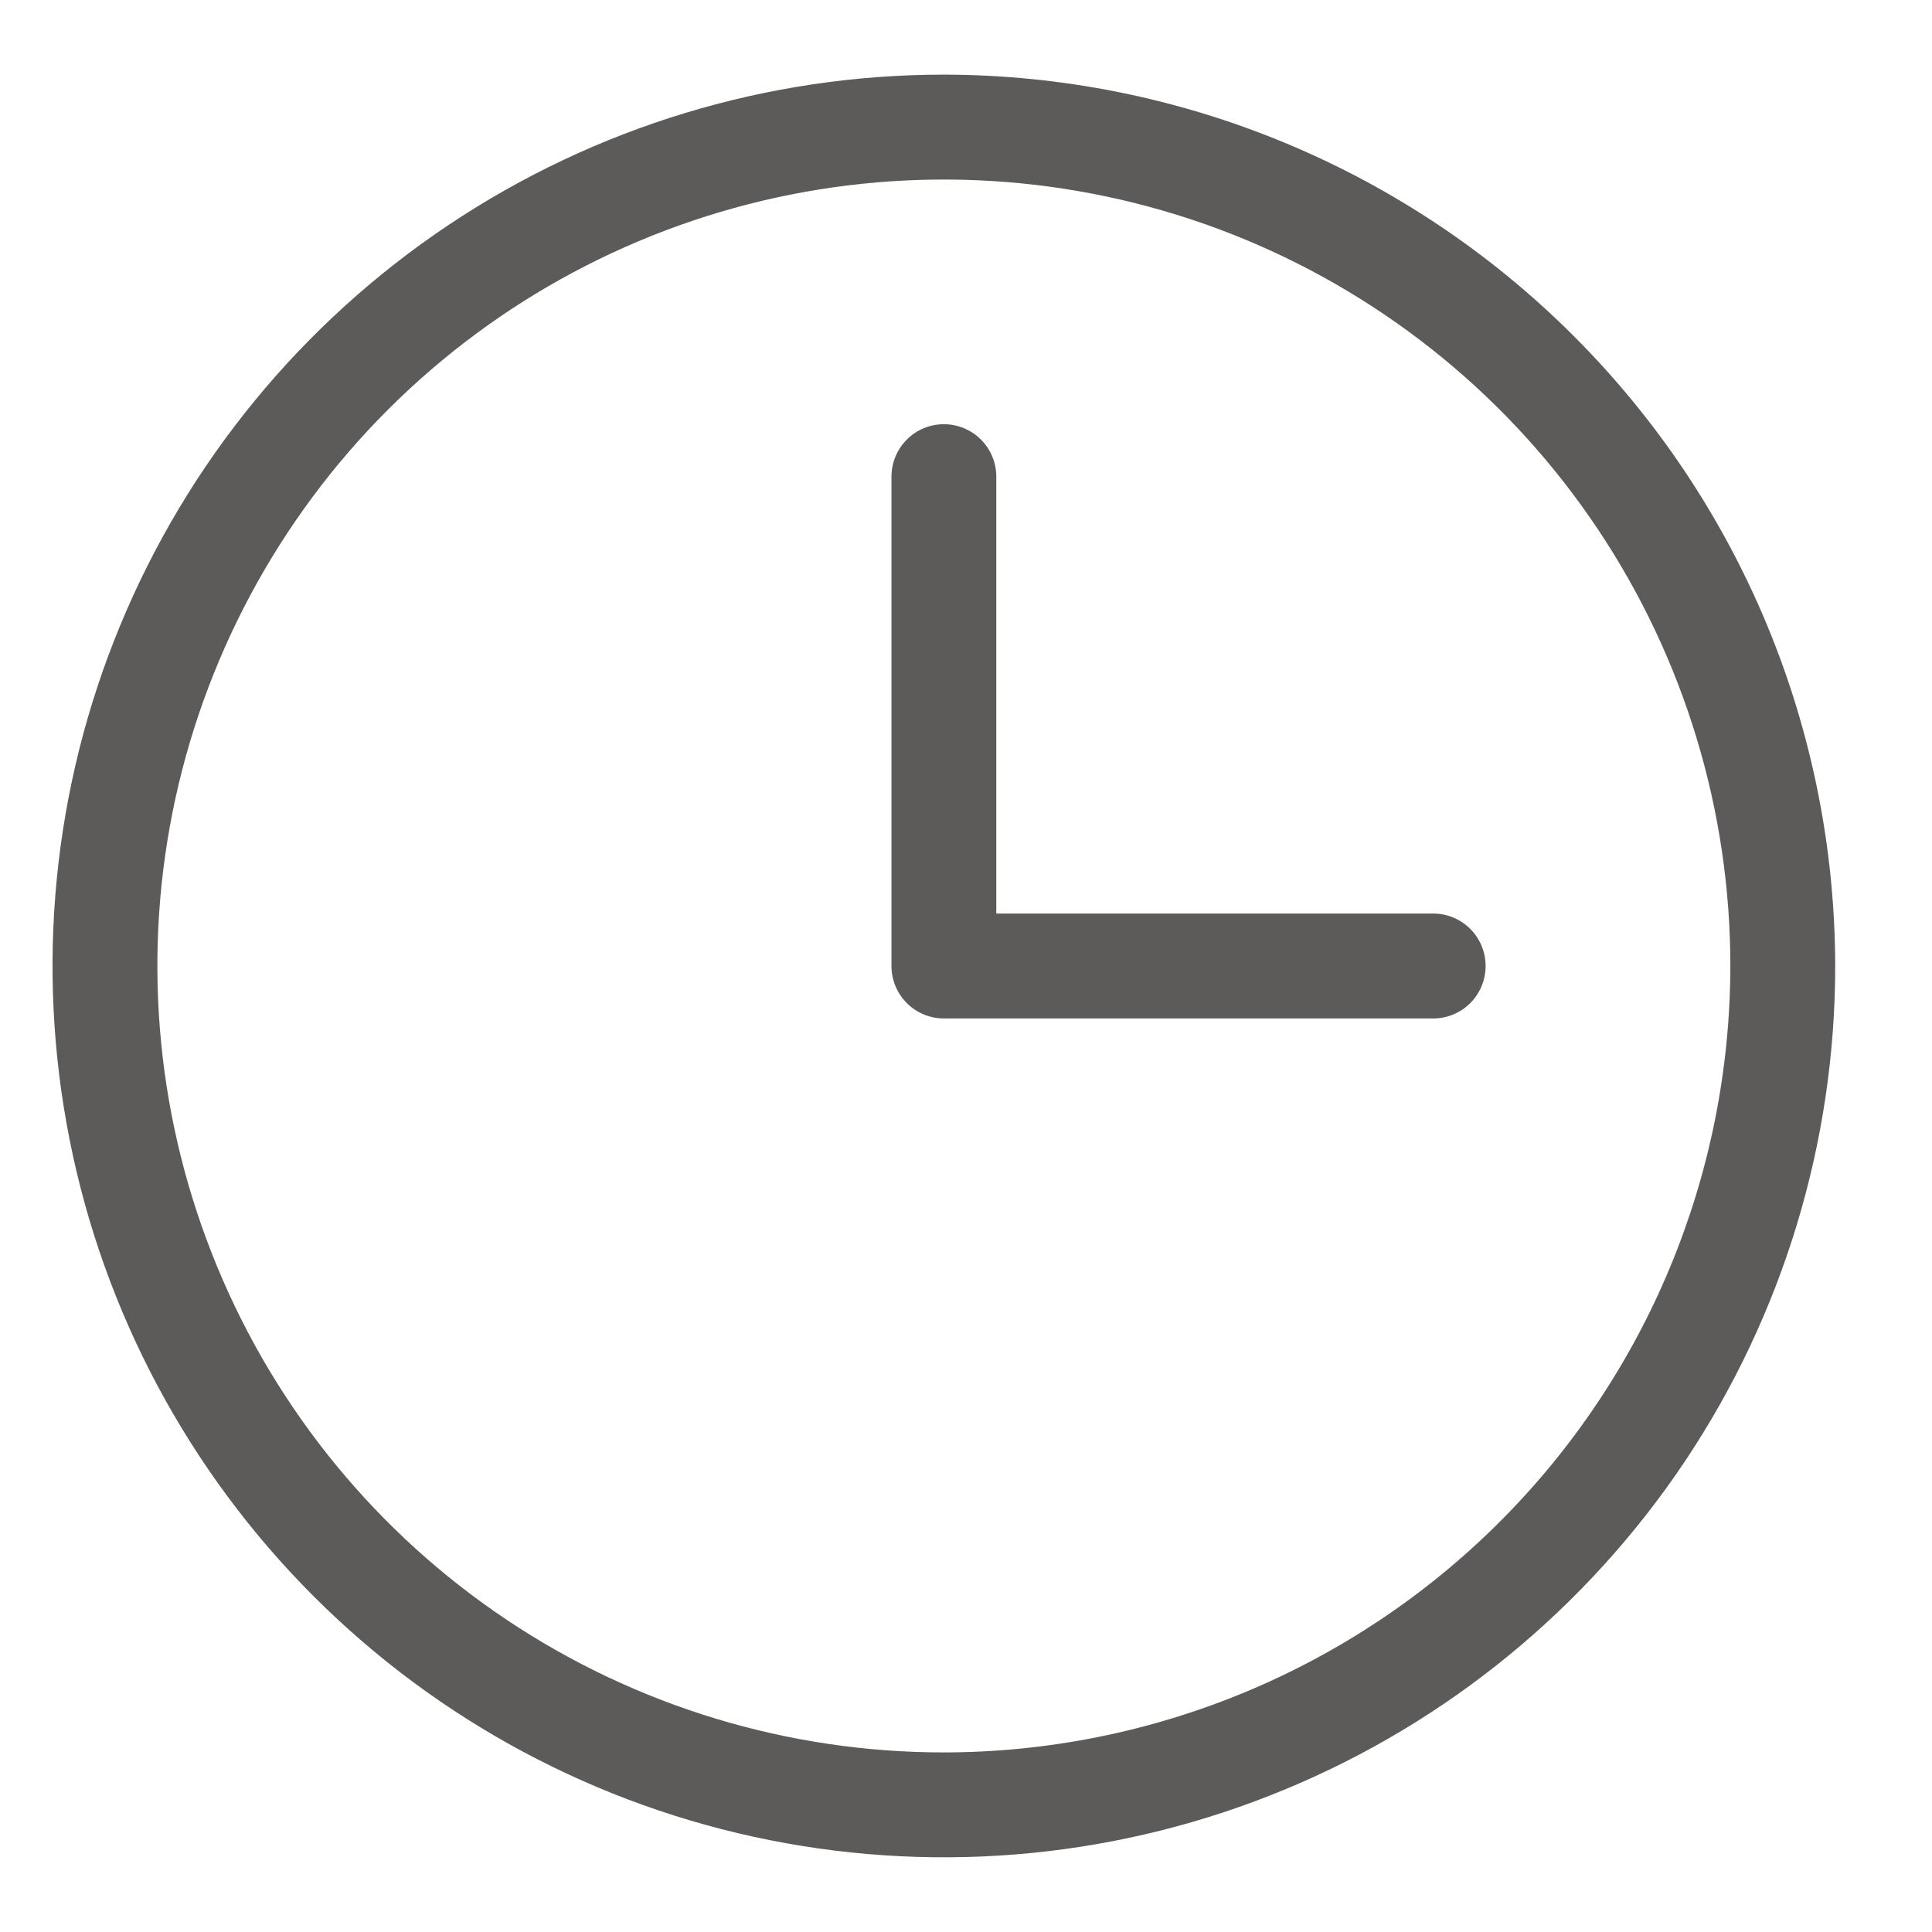 <svg width="19" height="19" viewBox="0 0 19 19" fill="none" xmlns="http://www.w3.org/2000/svg">
    <path d="M9.282 0.734C7.549 0.734 5.854 1.248 4.412 2.212C2.971 3.175 1.847 4.544 1.184 6.146C0.52 7.747 0.347 9.51 0.685 11.21C1.023 12.911 1.858 14.472 3.084 15.698C4.31 16.924 5.872 17.759 7.572 18.097C9.273 18.435 11.035 18.262 12.637 17.598C14.238 16.935 15.607 15.811 16.571 14.37C17.534 12.928 18.048 11.234 18.048 9.5C18.045 7.176 17.121 4.948 15.477 3.305C13.834 1.661 11.606 0.737 9.282 0.734ZM9.282 17.234C7.753 17.234 6.257 16.781 4.985 15.931C3.713 15.081 2.722 13.873 2.137 12.46C1.551 11.046 1.398 9.491 1.696 7.991C1.995 6.491 2.732 5.113 3.813 4.031C4.895 2.949 6.273 2.213 7.773 1.914C9.274 1.616 10.829 1.769 12.242 2.354C13.655 2.94 14.863 3.931 15.713 5.203C16.563 6.475 17.017 7.97 17.017 9.5C17.014 11.551 16.199 13.517 14.749 14.966C13.299 16.416 11.333 17.232 9.282 17.234ZM14.61 9.5C14.61 9.637 14.556 9.768 14.459 9.865C14.363 9.961 14.232 10.016 14.095 10.016H9.282C9.145 10.016 9.014 9.961 8.918 9.865C8.821 9.768 8.767 9.637 8.767 9.5V4.688C8.767 4.551 8.821 4.42 8.918 4.323C9.014 4.226 9.145 4.172 9.282 4.172C9.419 4.172 9.55 4.226 9.647 4.323C9.744 4.42 9.798 4.551 9.798 4.688V8.984H14.095C14.232 8.984 14.363 9.039 14.459 9.135C14.556 9.232 14.61 9.363 14.61 9.5Z" fill="#5D5A5A"/>
</svg>
